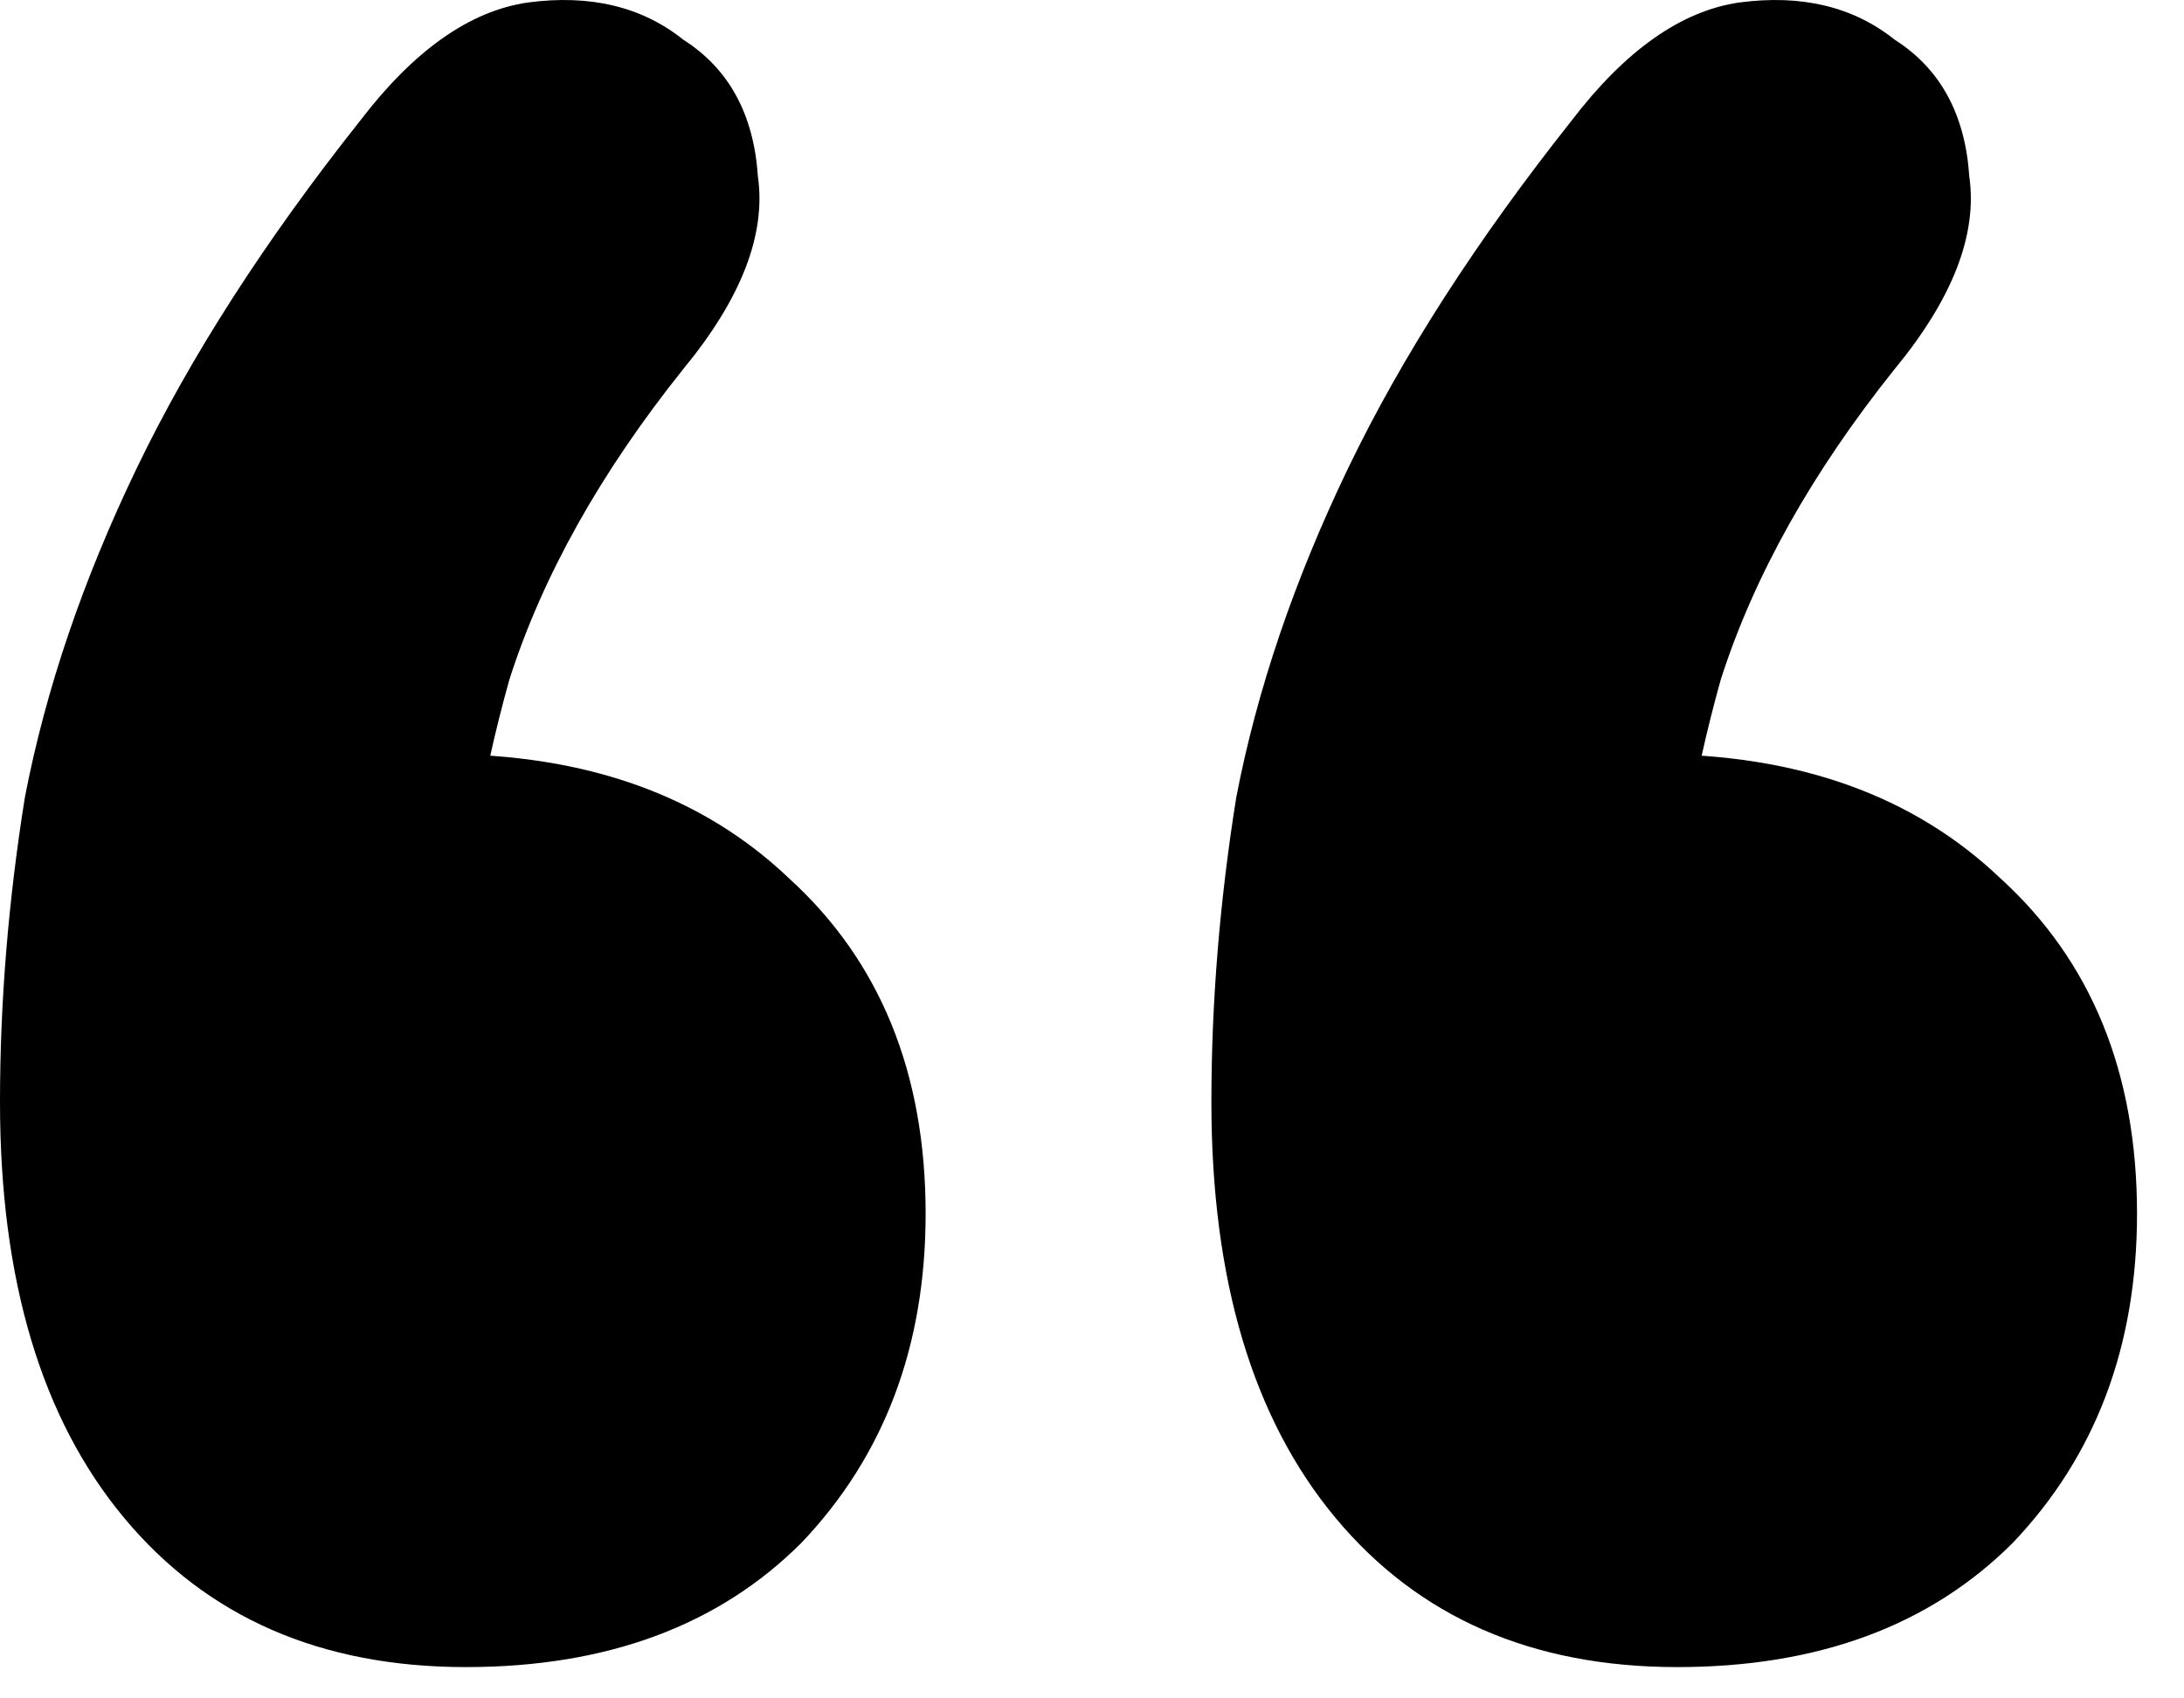 <svg width="45" height="35" viewBox="0 0 45 35" fill="none" xmlns="http://www.w3.org/2000/svg">
<path d="M7.424 2.483C8.533 1.033 9.685 0.222 10.88 0.051C12.16 -0.119 13.227 0.137 14.08 0.819C15.019 1.417 15.531 2.355 15.616 3.635C15.787 4.83 15.275 6.153 14.08 7.603C12.373 9.737 11.179 11.87 10.496 14.003C9.899 16.137 9.6 18.056 9.6 19.763L9.088 15.539C12.075 15.539 14.464 16.392 16.256 18.099C18.133 19.806 19.072 22.11 19.072 25.011C19.072 27.742 18.219 30.003 16.512 31.795C14.805 33.502 12.501 34.355 9.6 34.355C6.613 34.355 4.267 33.331 2.56 31.283C0.853 29.235 0 26.377 0 22.707C0 20.659 0.171 18.569 0.512 16.435C0.939 14.216 1.707 11.955 2.816 9.651C3.925 7.347 5.461 4.958 7.424 2.483ZM32.384 2.483C33.493 1.033 34.645 0.222 35.84 0.051C37.12 -0.119 38.187 0.137 39.04 0.819C39.979 1.417 40.491 2.355 40.576 3.635C40.747 4.83 40.235 6.153 39.04 7.603C37.333 9.737 36.139 11.87 35.456 14.003C34.859 16.137 34.56 18.056 34.56 19.763L34.048 15.539C37.035 15.539 39.424 16.392 41.216 18.099C43.093 19.806 44.032 22.11 44.032 25.011C44.032 27.742 43.179 30.003 41.472 31.795C39.765 33.502 37.461 34.355 34.56 34.355C31.573 34.355 29.227 33.331 27.52 31.283C25.813 29.235 24.96 26.377 24.96 22.707C24.96 20.659 25.131 18.569 25.472 16.435C25.899 14.216 26.667 11.955 27.776 9.651C28.885 7.347 30.421 4.958 32.384 2.483Z" fill="black"/>
</svg>
